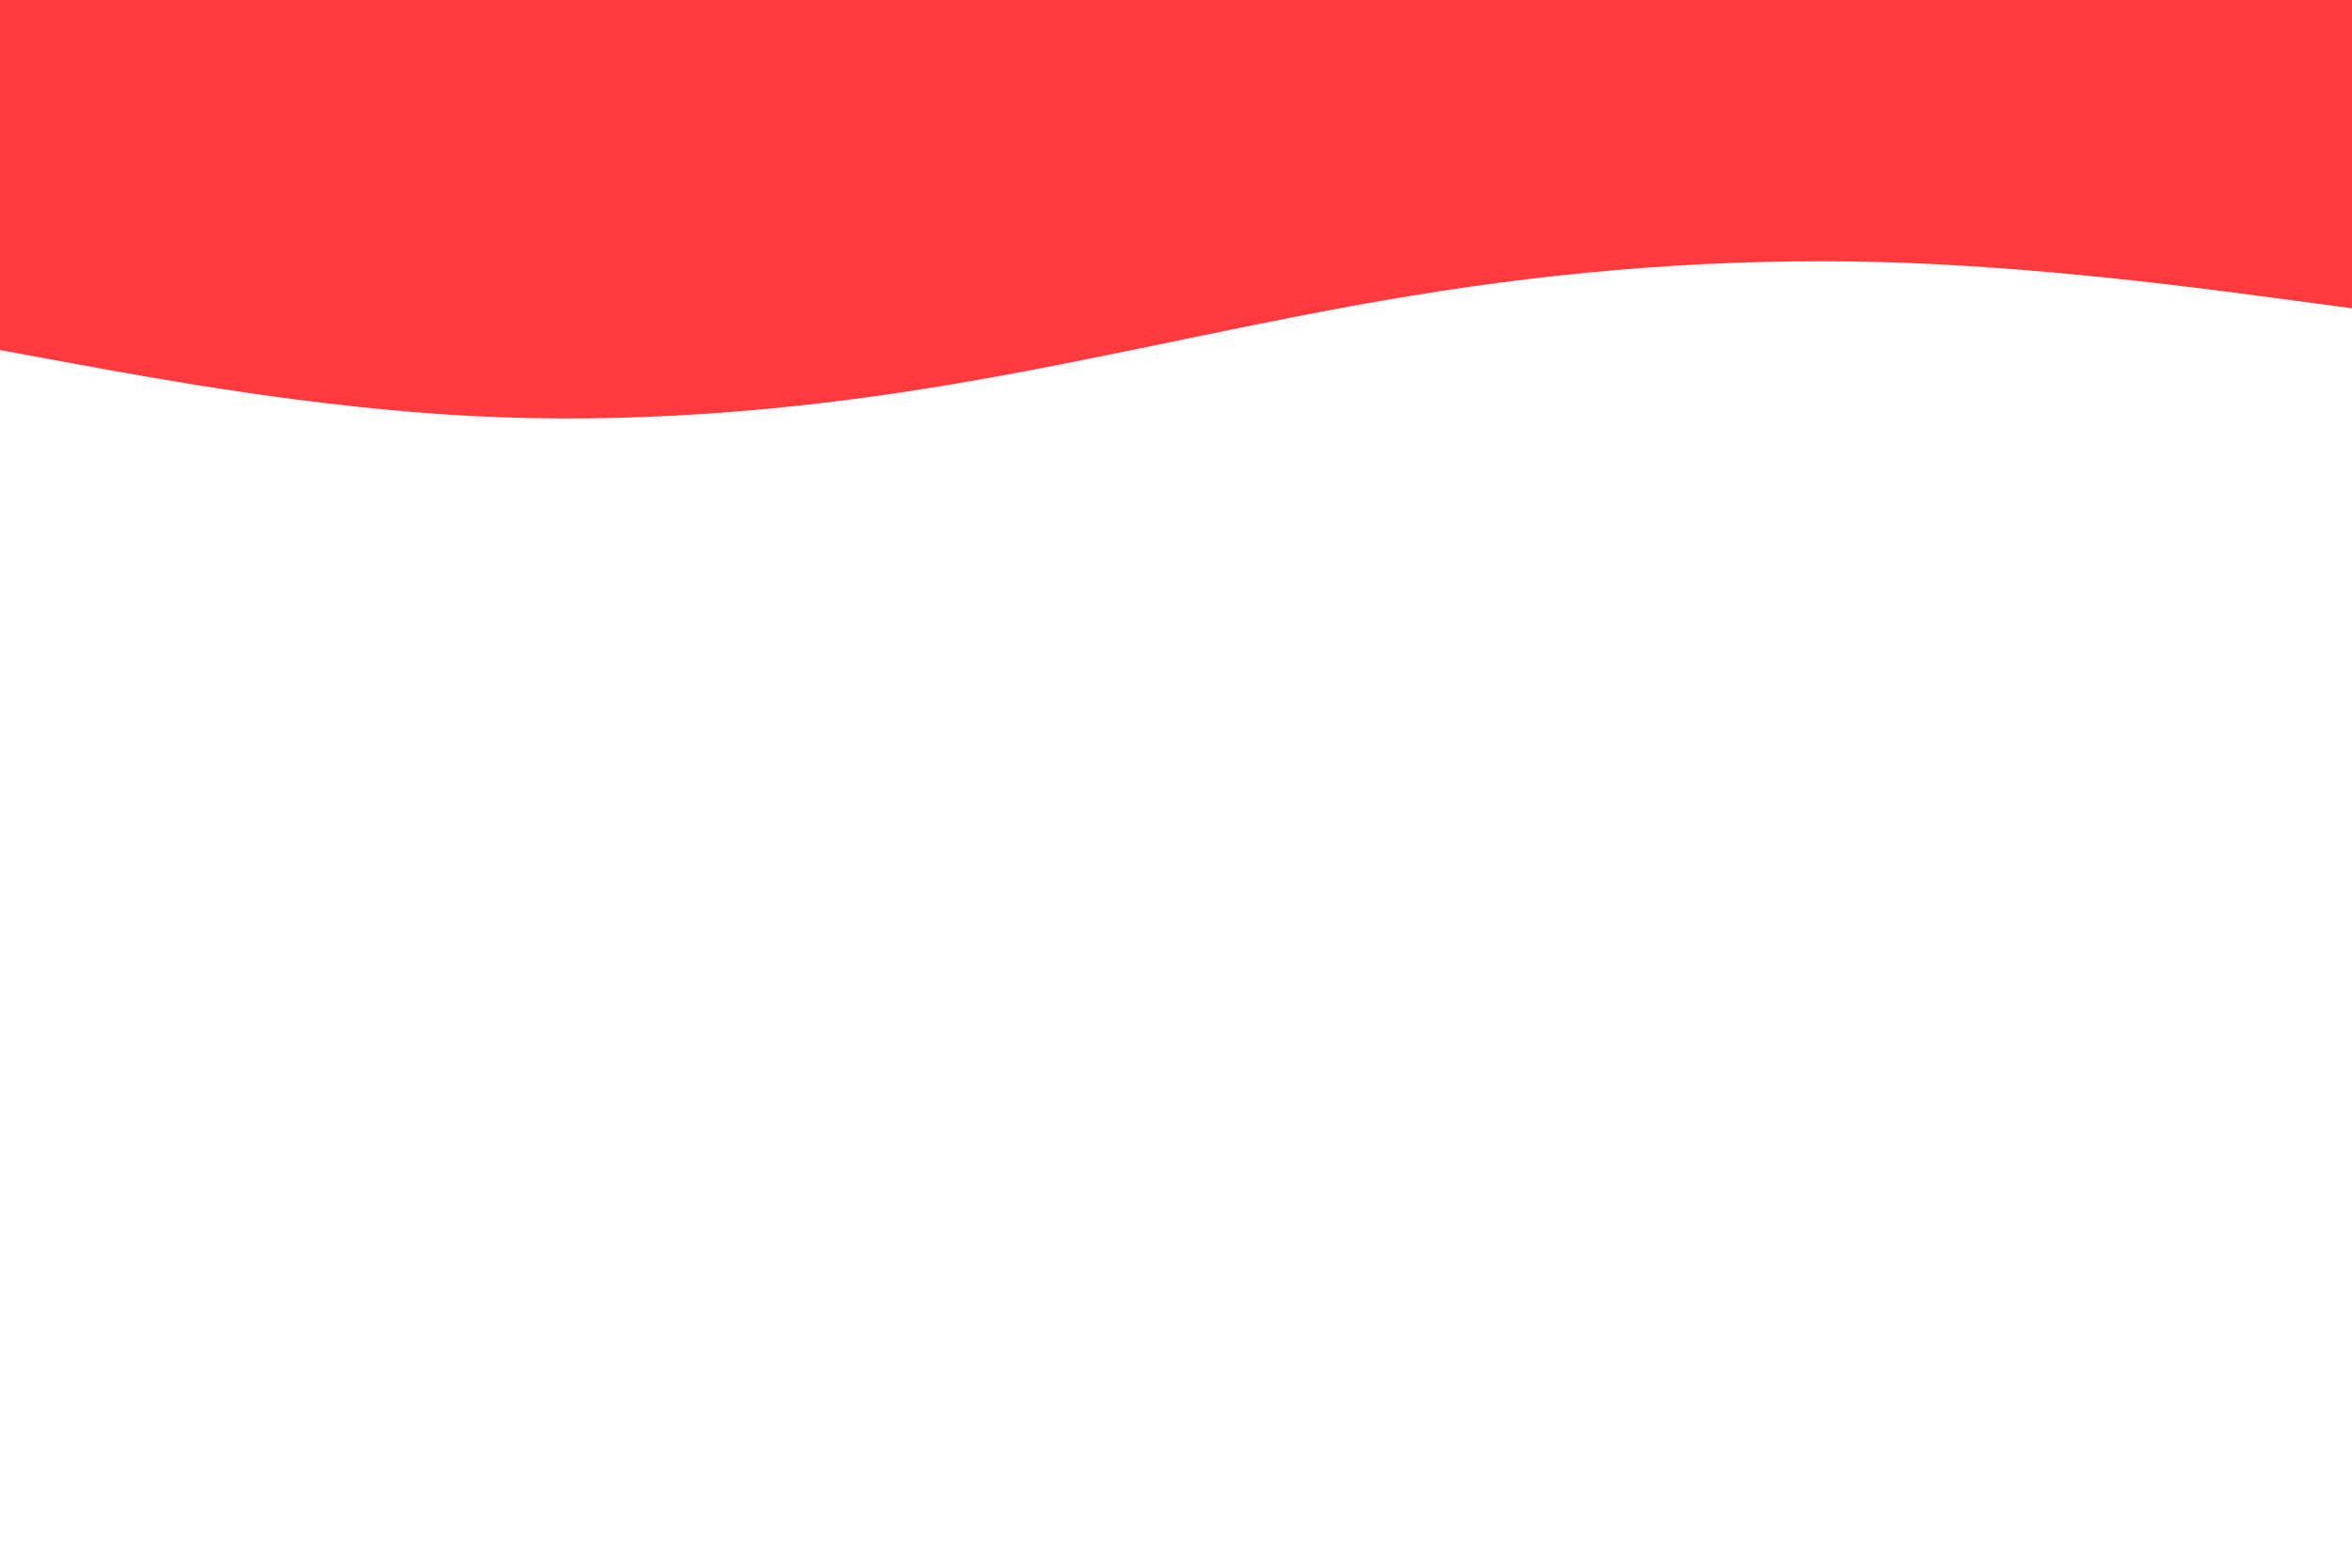 <svg id="visual" viewBox="0 0 900 600" width="900" height="600" xmlns="http://www.w3.org/2000/svg" xmlns:xlink="http://www.w3.org/1999/xlink" version="1.1"><rect x="0" y="0" width="900" height="600" fill="#ffffff"></rect><path d="M0 134L30 139.5C60 145 120 156 180 159.2C240 162.3 300 157.7 360 147.8C420 138 480 123 540 113.2C600 103.3 660 98.7 720 100.3C780 102 840 110 870 114L900 118L900 0L870 0C840 0 780 0 720 0C660 0 600 0 540 0C480 0 420 0 360 0C300 0 240 0 180 0C120 0 60 0 30 0L0 0Z" fill="#FF3B3F" stroke-linecap="round" stroke-linejoin="miter"></path></svg>